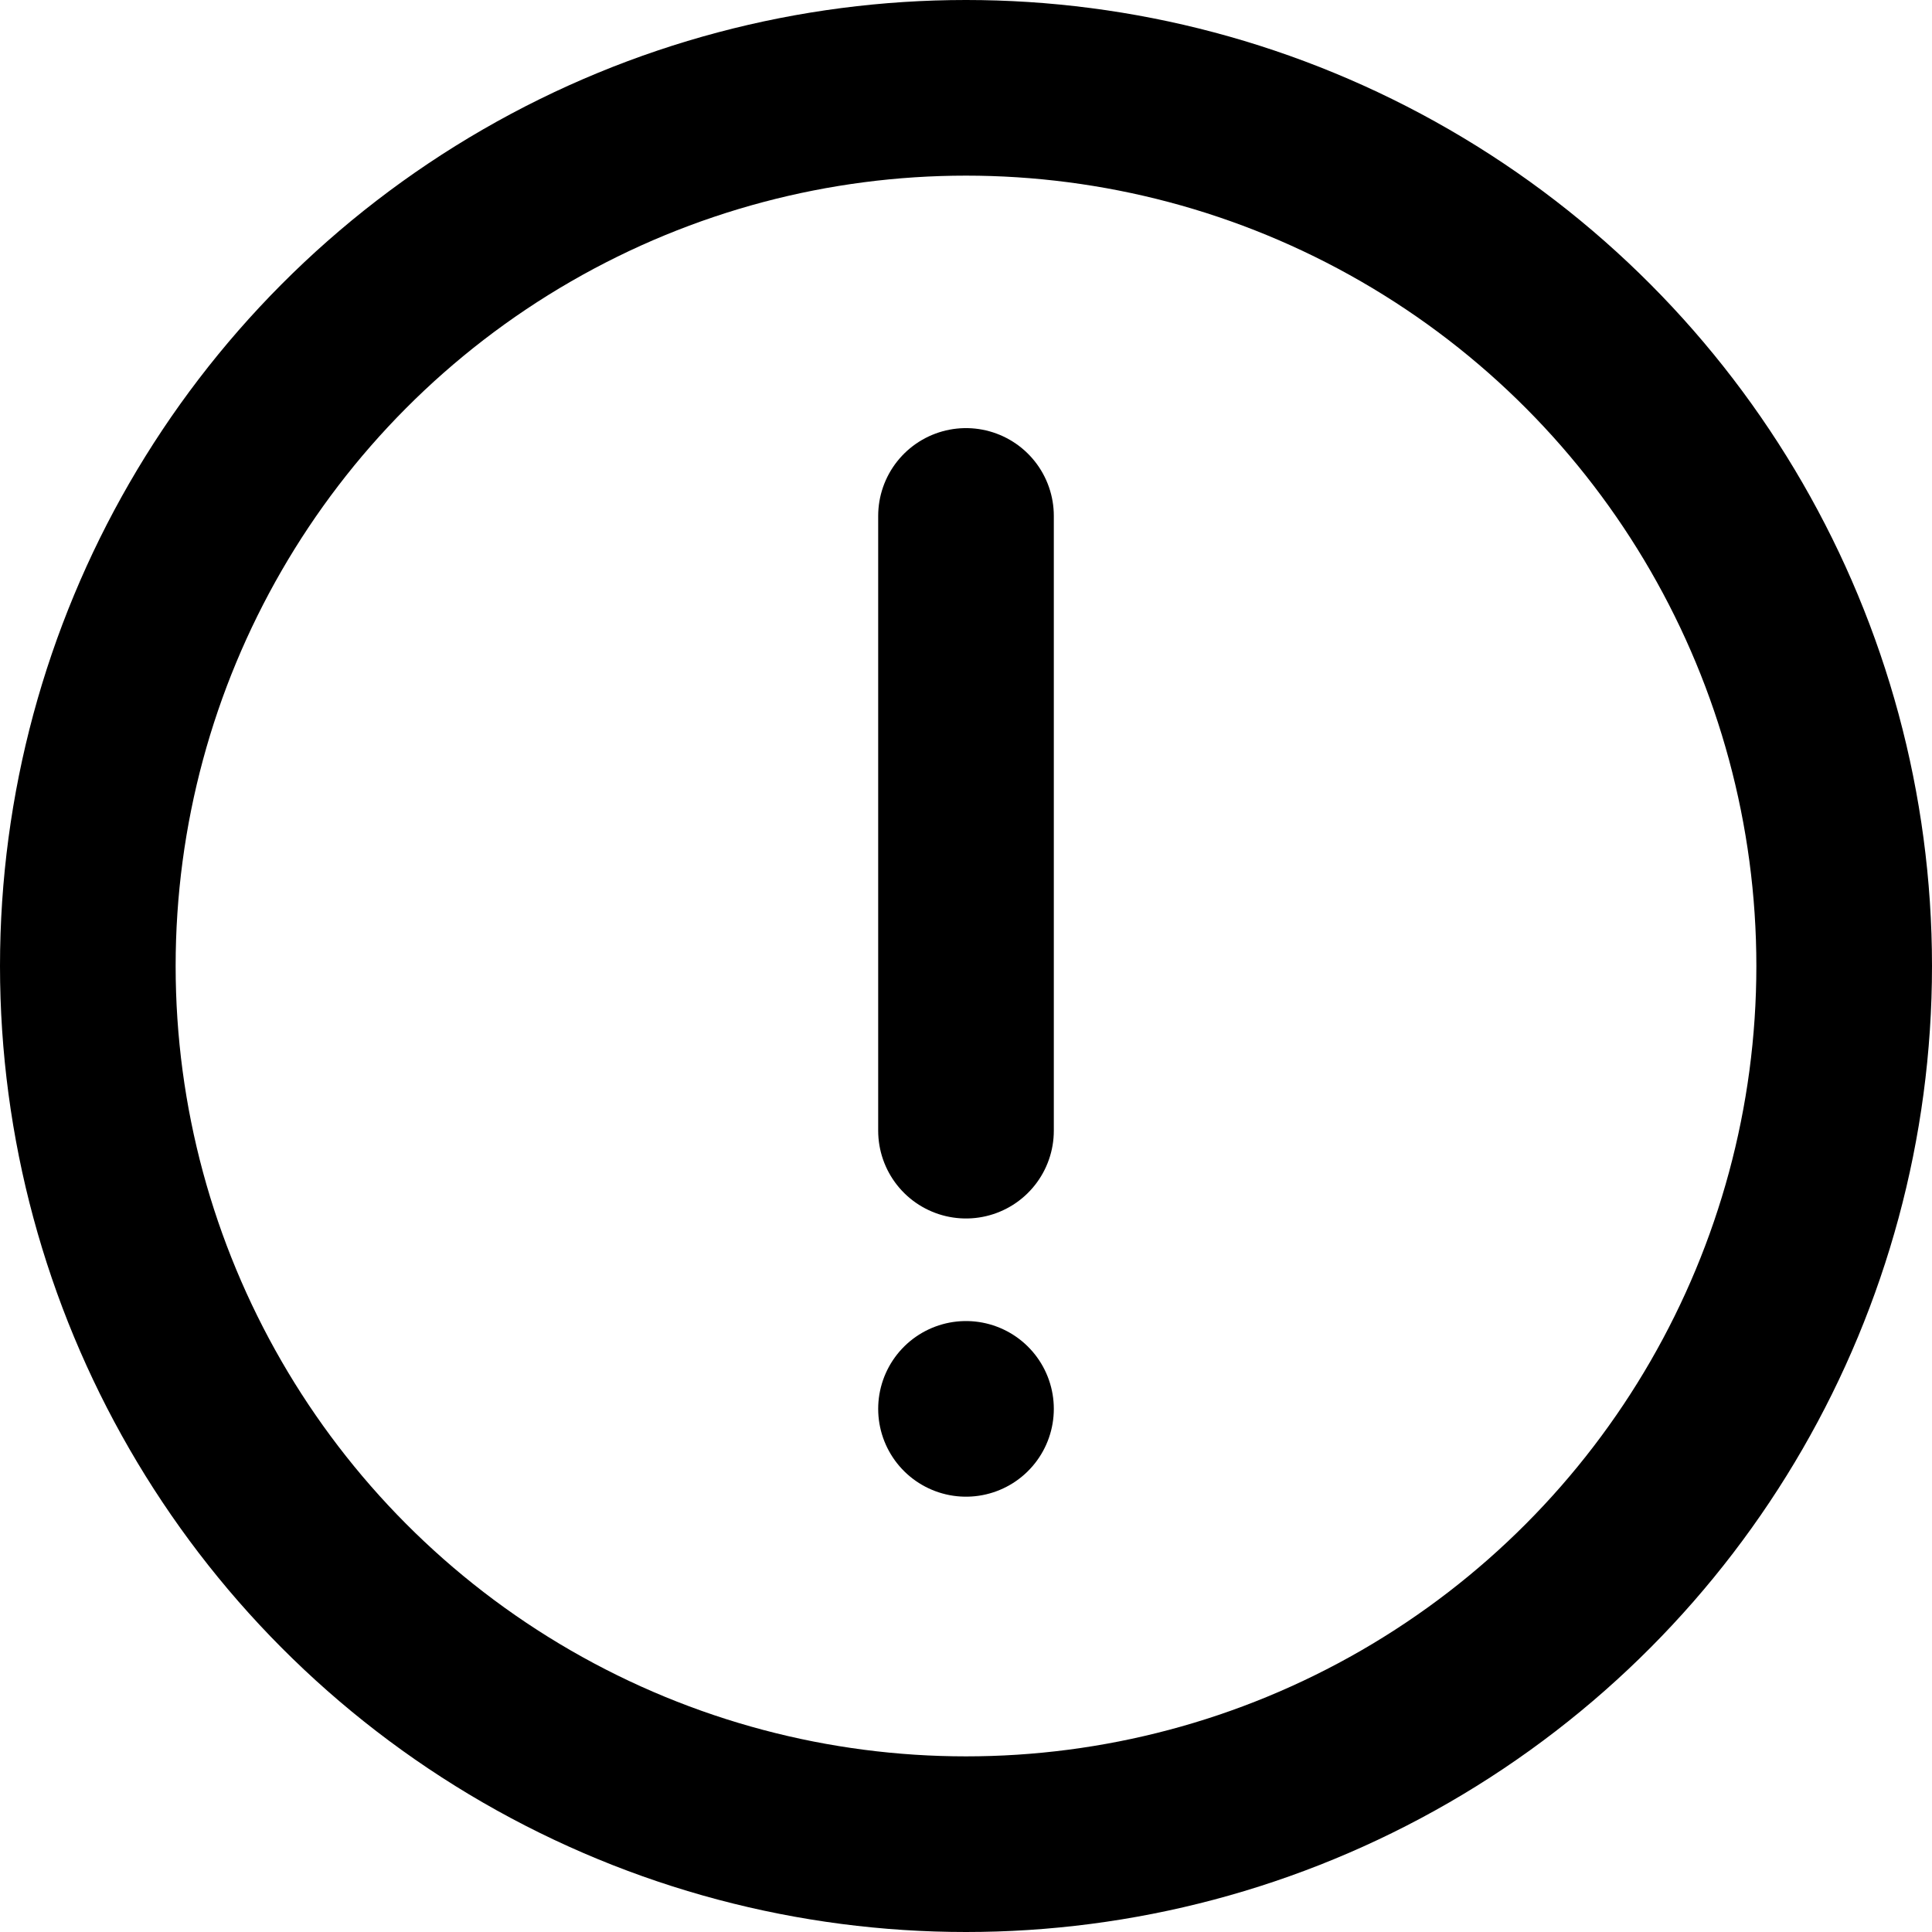 <svg xmlns="http://www.w3.org/2000/svg" width="22" height="22" viewBox="0 0 22 22"><g transform="translate(-5 -5)"><line y2="7" transform="translate(16 10.875)" fill="none" stroke="#000" stroke-linecap="round" stroke-miterlimit="10" stroke-width="2"/><line transform="translate(16 21.043)" fill="none" stroke="#000" stroke-linecap="round" stroke-miterlimit="10" stroke-width="2"/><circle cx="10" cy="10" r="10" transform="translate(6 6)" fill="none" stroke="#000" stroke-linecap="round" stroke-miterlimit="10" stroke-width="2"/></g></svg>